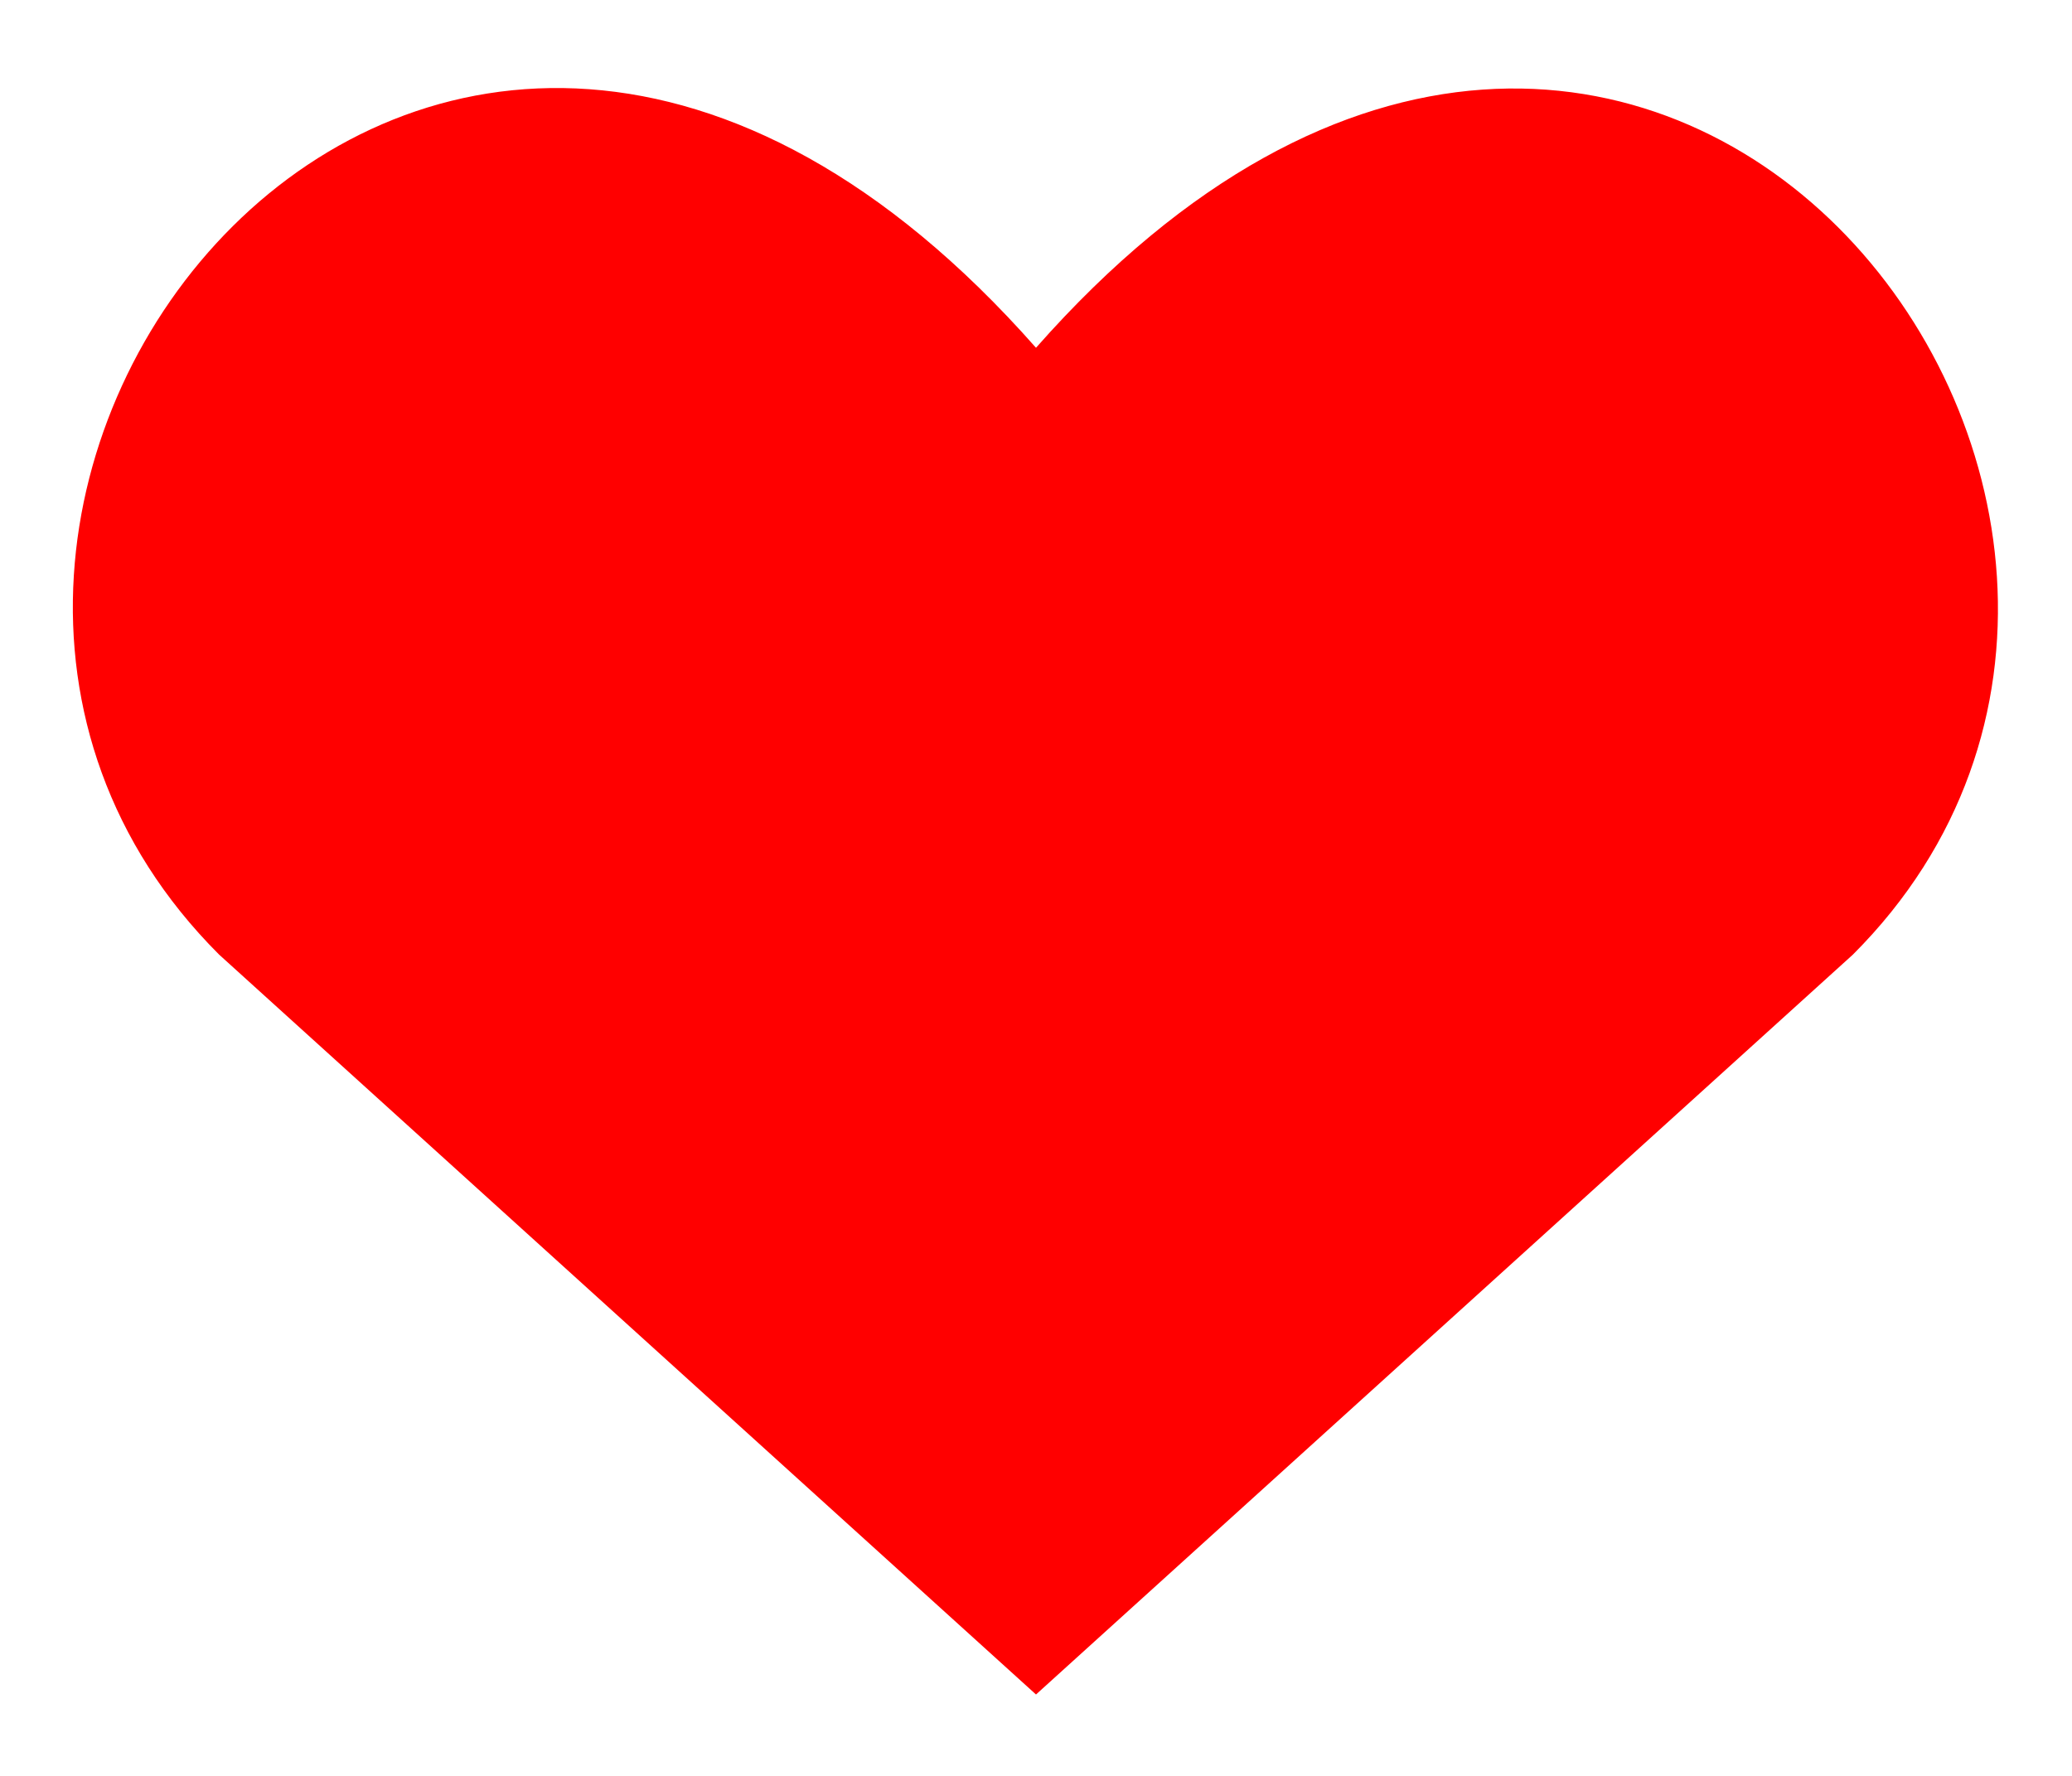 <svg width="14" height="12" viewBox="0 0 14 12" fill="none" xmlns="http://www.w3.org/2000/svg">
<path d="M7 11.45L1.48 6.45C-1.52 3.45 2.89 -2.31 7 2.35C11.11 -2.31 15.5 3.47 12.52 6.45L7 11.45Z" fill="#FF0000"/>
</svg>